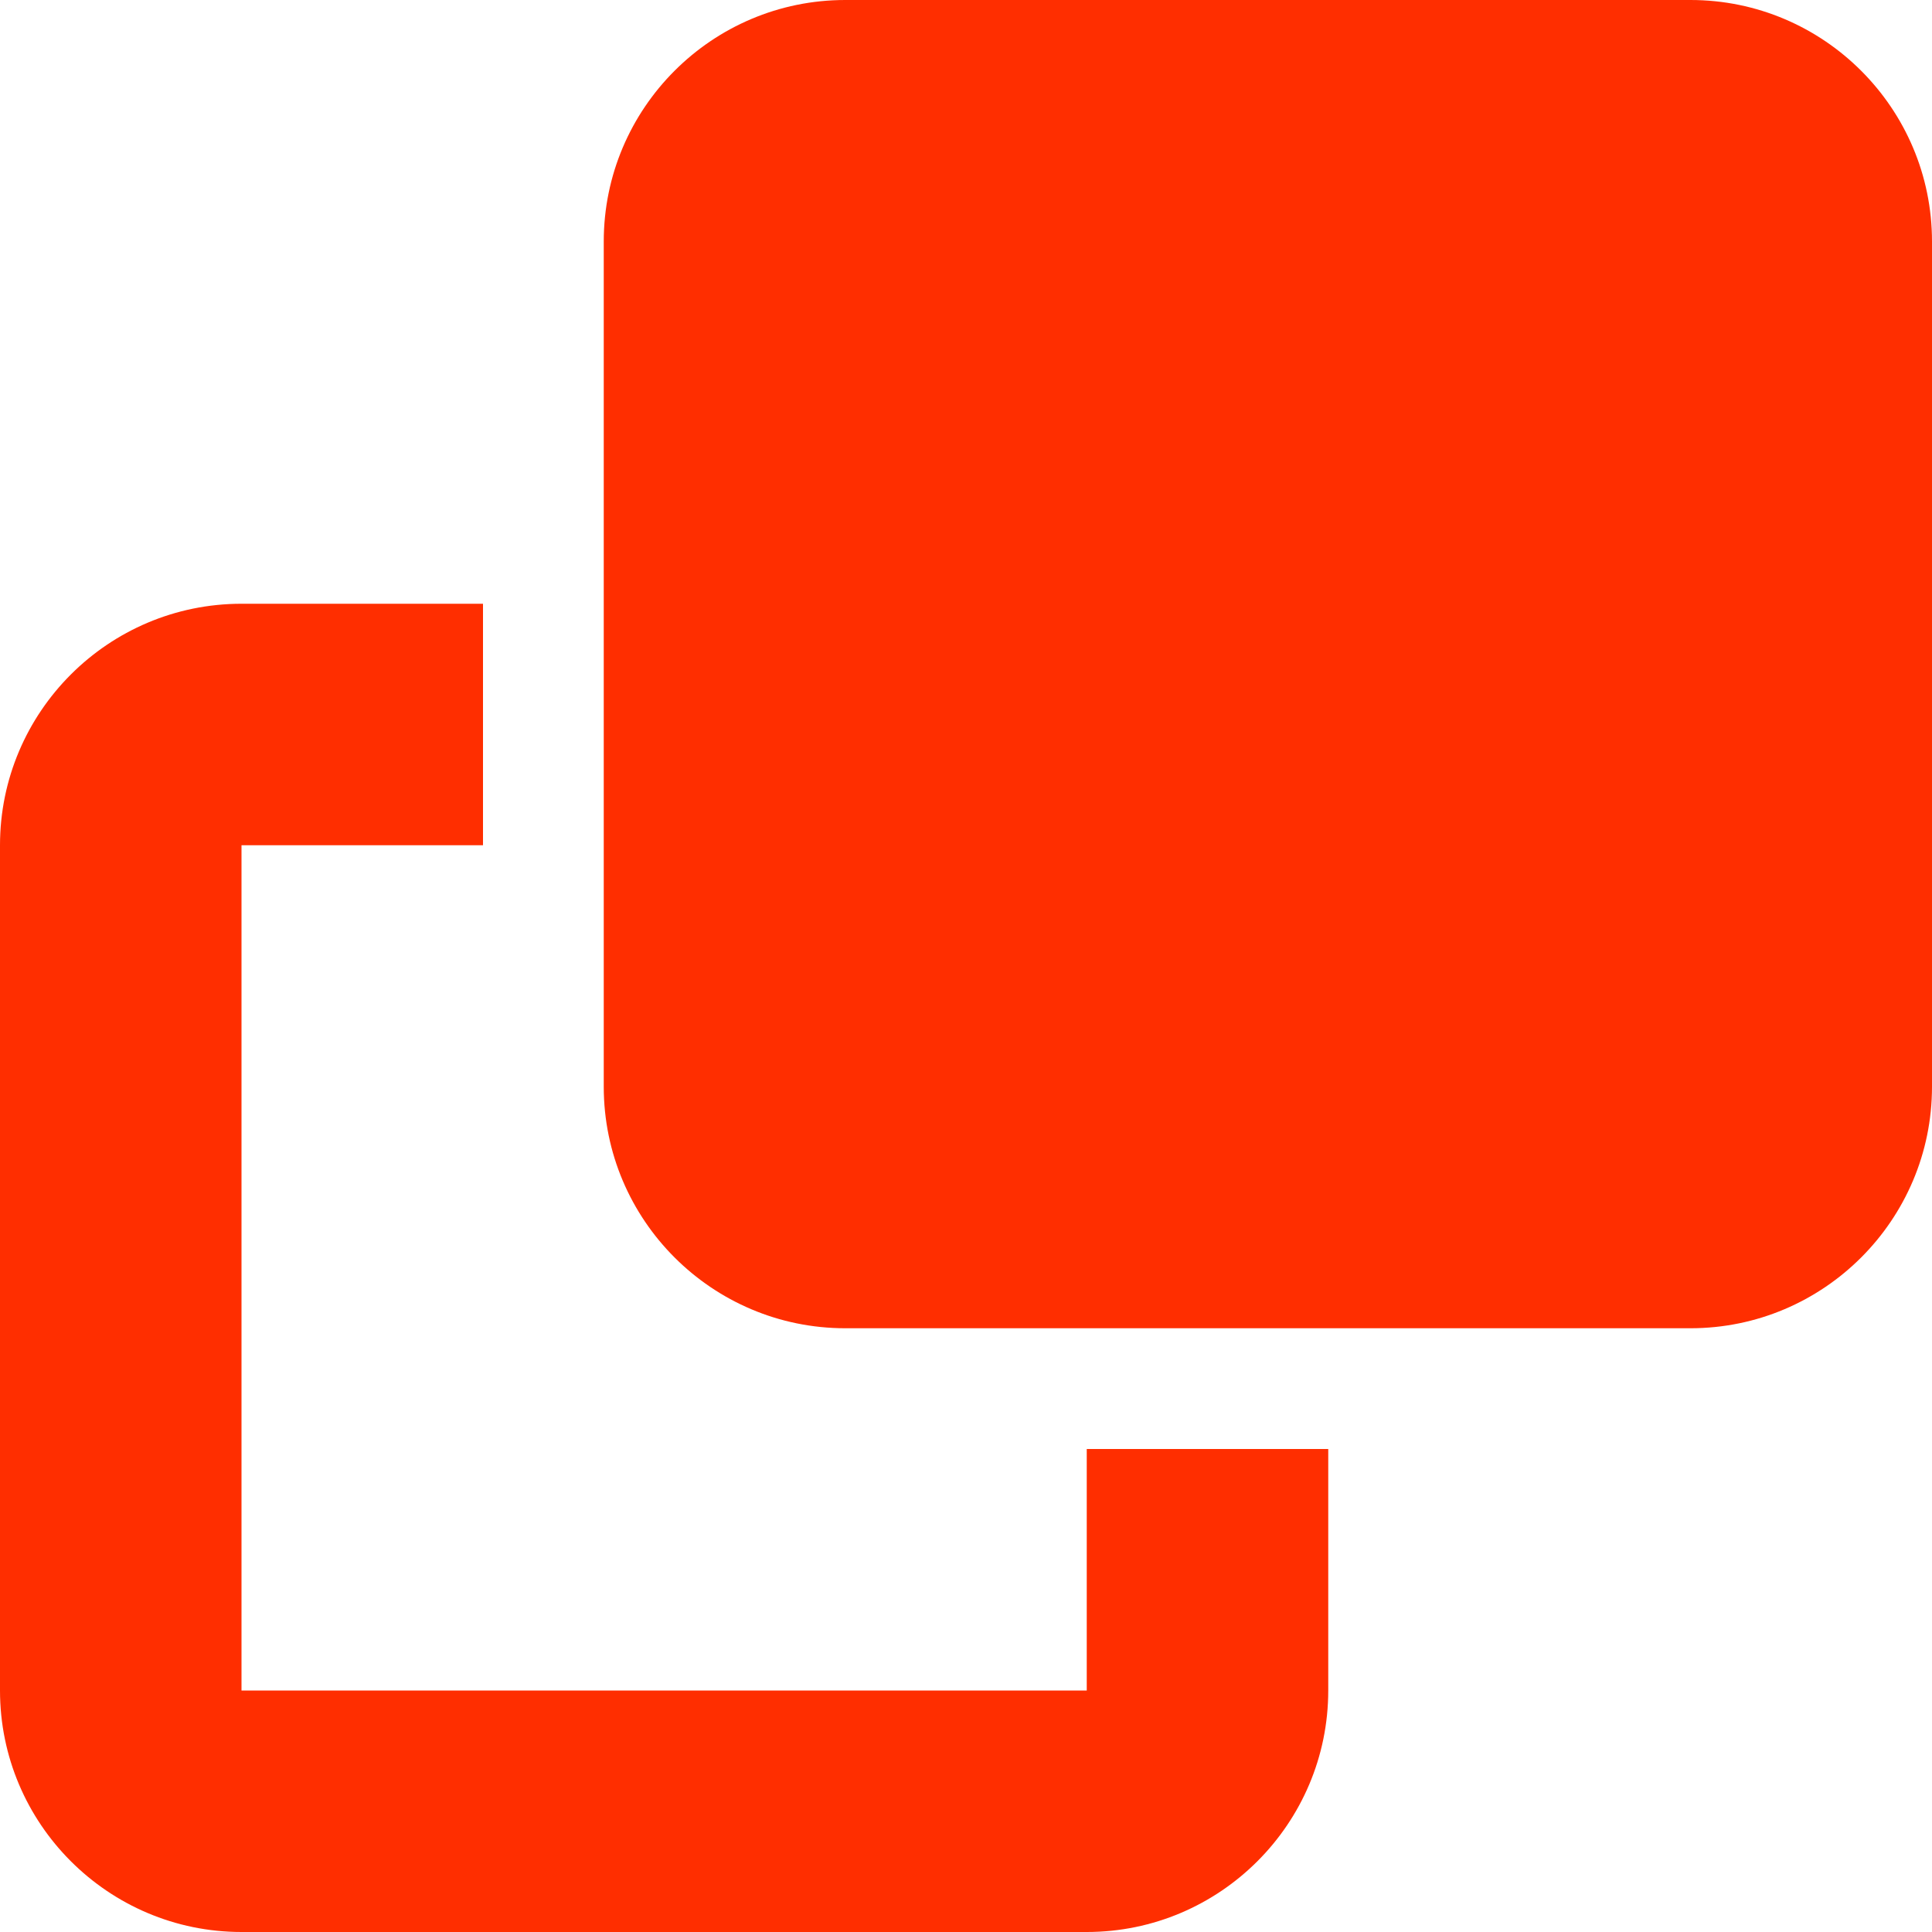 <svg width="100" height="100" xmlns="http://www.w3.org/2000/svg" viewBox="0 0 512 512"><path d="M224 0c-35.3 0-64 28.7-64 64V288c0 35.3 28.7 64 64 64H448c35.3 0 64-28.7 64-64V64c0-35.3-28.7-64-64-64H224zM64 160c-35.3 0-64 28.7-64 64V448c0 35.3 28.7 64 64 64H288c35.3 0 64-28.7 64-64V384H288v64H64V224h64V160H64z" fill="#FF2E00"/></svg>
